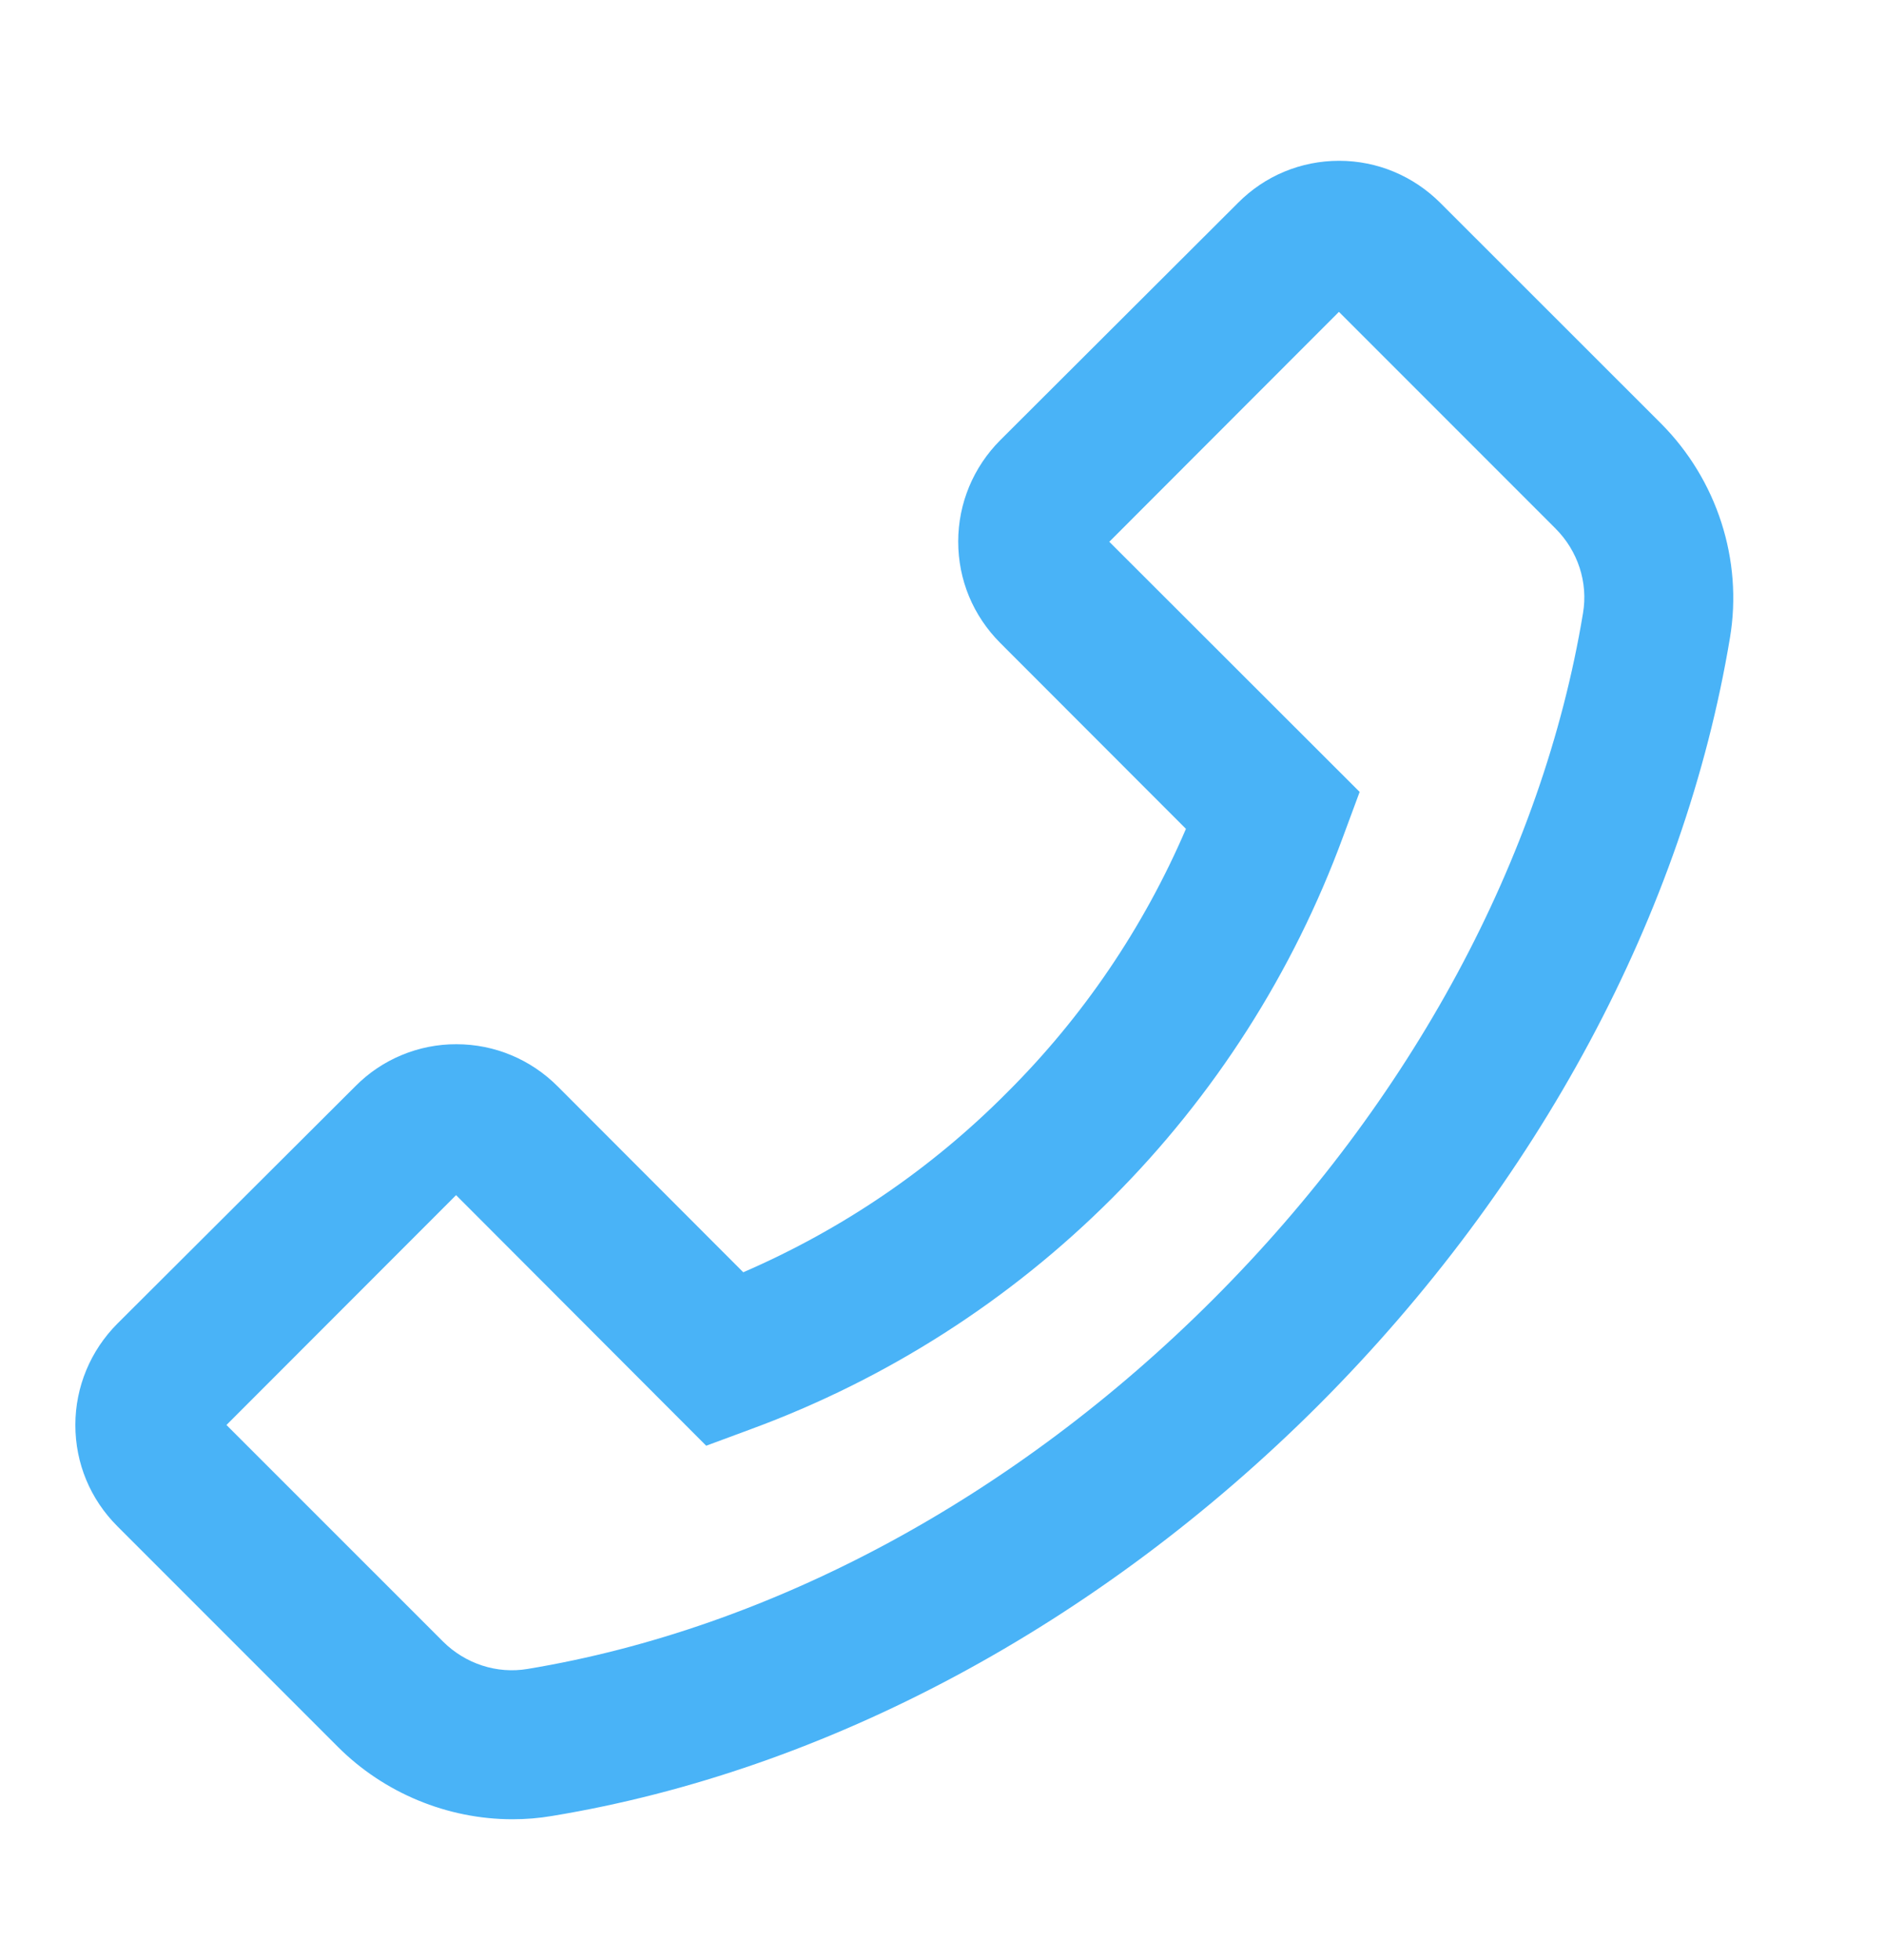 <svg width="25" height="26" viewBox="0 0 25 26" fill="none" xmlns="http://www.w3.org/2000/svg">
<path d="M22.04 5.617L19.112 2.691C18.754 2.334 18.276 2.133 17.77 2.133C17.264 2.133 16.785 2.331 16.428 2.691L13.273 5.839C12.916 6.197 12.715 6.678 12.715 7.184C12.715 7.693 12.913 8.168 13.273 8.529L15.737 10.995C15.176 12.303 14.37 13.491 13.361 14.495C12.352 15.51 11.172 16.31 9.863 16.877L7.399 14.41C7.042 14.053 6.563 13.852 6.057 13.852C5.808 13.851 5.56 13.9 5.33 13.996C5.1 14.091 4.891 14.232 4.715 14.41L1.558 17.558C1.201 17.916 1 18.397 1 18.903C1 19.412 1.198 19.887 1.558 20.247L4.484 23.173C5.095 23.784 5.936 24.133 6.8 24.133C6.979 24.133 7.152 24.119 7.328 24.089C10.969 23.489 14.582 21.551 17.5 18.636C20.415 15.716 22.351 12.103 22.956 8.46C23.129 7.426 22.783 6.362 22.04 5.617ZM21.006 8.133C20.47 11.374 18.727 14.608 16.1 17.234C13.474 19.86 10.243 21.603 7.001 22.139C6.594 22.208 6.176 22.071 5.879 21.776L3.005 18.903L6.052 15.854L9.346 19.153L9.371 19.178L9.965 18.958C11.766 18.296 13.402 17.25 14.758 15.893C16.115 14.536 17.16 12.9 17.822 11.099L18.042 10.505L14.72 7.187L17.767 4.137L20.641 7.011C20.938 7.308 21.075 7.726 21.006 8.133Z" fill="#49B3F7"/>
</svg>
